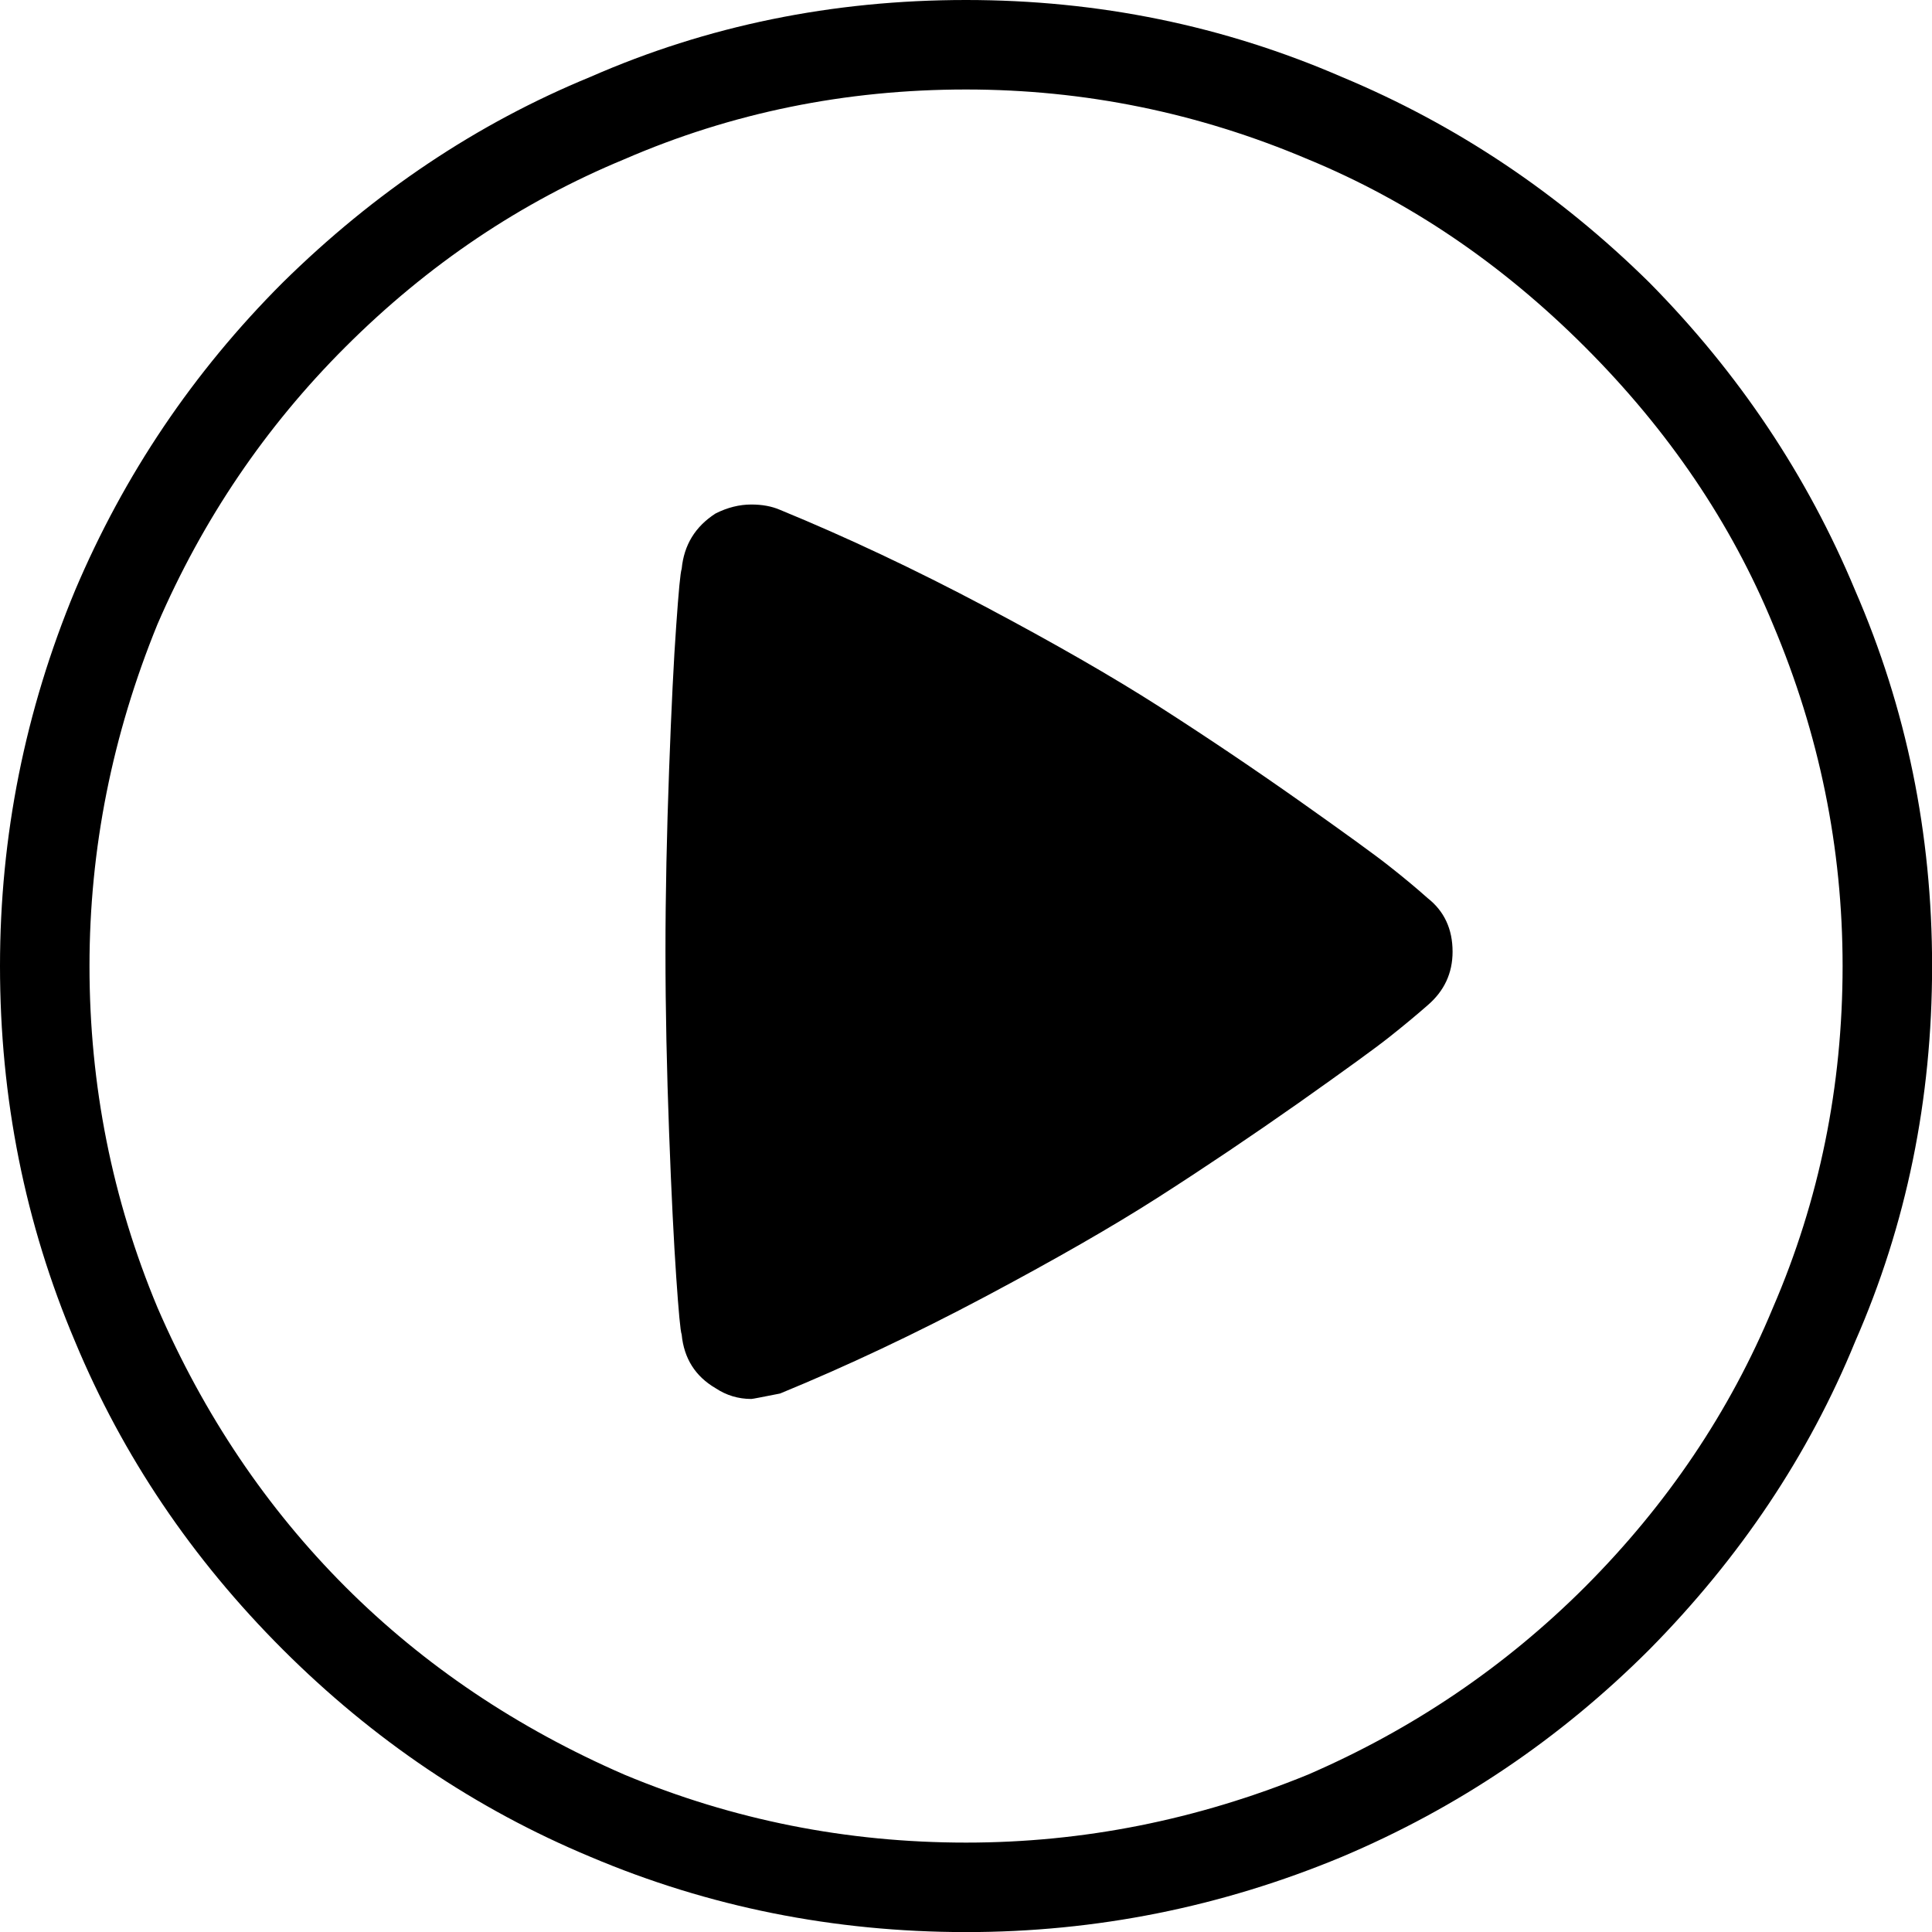 <?xml version="1.0" encoding="utf-8"?>
<!-- Generator: Adobe Illustrator 15.0.2, SVG Export Plug-In . SVG Version: 6.00 Build 0)  -->
<!DOCTYPE svg PUBLIC "-//W3C//DTD SVG 1.1//EN" "http://www.w3.org/Graphics/SVG/1.1/DTD/svg11.dtd">
<svg version="1.1" xmlns="http://www.w3.org/2000/svg" xmlns:xlink="http://www.w3.org/1999/xlink" x="0px" y="0px"
	 width="20.25px" height="20.25px" viewBox="0 0 20.25 20.25" enable-background="new 0 0 20.25 20.25" xml:space="preserve">
<g>
	<path d="M6.188,19.462c-1.199-0.5-2.275-1.225-3.225-2.174c-0.95-0.95-1.676-2.025-2.176-3.226C0.263,12.825,0,11.513,0,10.125
		C0,8.763,0.263,7.45,0.787,6.188C1.301,4.975,2.025,3.9,2.963,2.962C3.926,2.013,5,1.294,6.188,0.806C7.412,0.269,8.725,0,10.125,0
		c1.388,0,2.7,0.269,3.938,0.806c1.2,0.5,2.275,1.219,3.225,2.156c0.938,0.95,1.656,2.025,2.156,3.225
		c0.538,1.237,0.807,2.55,0.807,3.938c0,1.399-0.269,2.712-0.807,3.938c-0.486,1.188-1.205,2.263-2.156,3.226
		c-0.938,0.938-2.012,1.662-3.225,2.174c-1.262,0.525-2.574,0.788-3.938,0.788C8.738,20.25,7.426,19.987,6.188,19.462z M6.544,1.669
		c-1.087,0.45-2.062,1.106-2.925,1.969C2.781,4.475,2.125,5.444,1.65,6.544C1.176,7.706,0.938,8.9,0.938,10.125
		c0,1.25,0.238,2.444,0.713,3.581c0.487,1.125,1.144,2.1,1.969,2.926c0.824,0.824,1.8,1.48,2.925,1.969
		c1.138,0.475,2.331,0.712,3.581,0.712c1.225,0,2.419-0.237,3.582-0.712c1.1-0.476,2.068-1.132,2.906-1.969
		c0.861-0.863,1.518-1.838,1.969-2.926c0.486-1.125,0.73-2.318,0.73-3.581c0-1.237-0.244-2.431-0.73-3.581
		c-0.438-1.062-1.094-2.031-1.969-2.906s-1.844-1.531-2.906-1.969c-1.15-0.488-2.344-0.731-3.582-0.731
		C8.863,0.938,7.669,1.181,6.544,1.669z M14.568,9.084c-0.149-0.119-0.469-0.35-0.955-0.694c-0.488-0.344-0.976-0.672-1.463-0.984
		c-0.488-0.312-1.098-0.663-1.828-1.05C9.591,5.969,8.875,5.631,8.176,5.344C8.088,5.306,7.988,5.288,7.875,5.288
		c-0.125,0-0.25,0.031-0.375,0.094C7.287,5.519,7.169,5.712,7.145,5.962C7.131,6,7.113,6.197,7.088,6.553
		C7.062,6.909,7.037,7.416,7.013,8.072S6.975,9.363,6.975,9.975s0.014,1.244,0.038,1.893c0.024,0.65,0.05,1.156,0.075,1.52
		c0.025,0.362,0.043,0.562,0.057,0.6c0.024,0.25,0.143,0.438,0.355,0.562c0.113,0.075,0.238,0.113,0.375,0.113
		c0.013,0,0.113-0.02,0.301-0.057c0.699-0.287,1.415-0.625,2.146-1.013c0.73-0.388,1.34-0.737,1.828-1.05
		c0.487-0.312,0.975-0.641,1.463-0.984c0.486-0.344,0.806-0.575,0.955-0.694c0.15-0.119,0.281-0.228,0.395-0.328
		c0.175-0.15,0.262-0.337,0.262-0.562c0-0.237-0.087-0.425-0.262-0.562C14.85,9.312,14.719,9.203,14.568,9.084z"/>
</g>
</svg>
